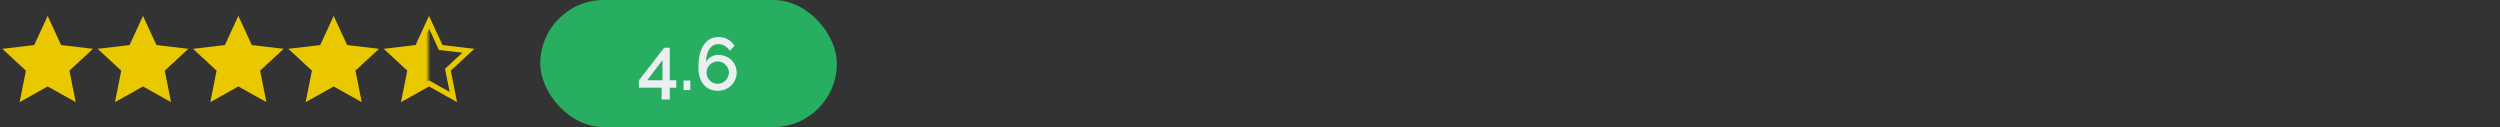 <svg width="472" height="24" viewBox="0 0 472 24" fill="none" xmlns="http://www.w3.org/2000/svg">
<rect x="0" y="0" width="472" height="24" fill="#333333" stroke="none"/>
<path d="M9 3L11.539 8.505L17.559 9.219L13.109 13.335L14.29 19.281L9 16.32L3.71 19.281L4.891 13.335L0.44 9.219L6.461 8.505L9 3Z" fill="#EAC800"/>
<path d="M27 3L29.539 8.505L35.559 9.219L31.109 13.335L32.29 19.281L27 16.32L21.71 19.281L22.891 13.335L18.441 9.219L24.461 8.505L27 3Z" fill="#EAC800"/>
<path d="M45 3L47.539 8.505L53.559 9.219L49.109 13.335L50.29 19.281L45 16.32L39.71 19.281L40.891 13.335L36.441 9.219L42.461 8.505L45 3Z" fill="#EAC800"/>
<path d="M63 3L65.539 8.505L71.559 9.219L67.109 13.335L68.29 19.281L63 16.32L57.71 19.281L58.891 13.335L54.441 9.219L60.461 8.505L63 3Z" fill="#EAC800"/>
<path d="M81 4.194L83.085 8.714L83.202 8.969L83.48 9.002L88.424 9.588L84.769 12.968L84.564 13.158L84.618 13.432L85.588 18.315L81.244 15.884L81 15.747L80.756 15.884L76.412 18.315L77.382 13.432L77.436 13.158L77.231 12.968L73.576 9.588L78.52 9.002L78.798 8.969L78.915 8.714L81 4.194Z" fill="url(#paint0_linear_3_365)" stroke="#EAC800"/>
<rect x="102" width="56" height="24" rx="12" fill="#27AE60"/>
<path d="M124.913 18.778V16.552H120.615V15.18L125.403 9.006H126.453V15.152H127.685V16.552H126.453V18.778H124.913ZM122.183 15.152H125.081V11.358L122.183 15.152ZM129.063 17V15.208H130.337V17H129.063ZM139.085 13.696C139.085 14.172 138.992 14.62 138.805 15.04C138.628 15.46 138.376 15.829 138.049 16.146C137.732 16.454 137.354 16.697 136.915 16.874C136.477 17.051 136.005 17.14 135.501 17.14C134.951 17.14 134.451 17.042 134.003 16.846C133.555 16.641 133.173 16.351 132.855 15.978C132.538 15.595 132.291 15.133 132.113 14.592C131.945 14.041 131.861 13.421 131.861 12.73C131.861 11.778 131.95 10.947 132.127 10.238C132.314 9.519 132.571 8.922 132.897 8.446C133.224 7.961 133.621 7.597 134.087 7.354C134.554 7.111 135.077 6.99 135.655 6.99C136.29 6.99 136.869 7.135 137.391 7.424C137.923 7.713 138.353 8.124 138.679 8.656L137.769 9.608C137.555 9.216 137.256 8.908 136.873 8.684C136.5 8.451 136.085 8.334 135.627 8.334C134.927 8.334 134.367 8.633 133.947 9.23C133.537 9.818 133.322 10.649 133.303 11.722C133.509 11.302 133.817 10.971 134.227 10.728C134.638 10.485 135.109 10.364 135.641 10.364C136.127 10.364 136.579 10.453 136.999 10.63C137.419 10.798 137.783 11.031 138.091 11.33C138.399 11.629 138.642 11.983 138.819 12.394C138.997 12.795 139.085 13.229 139.085 13.696ZM135.501 15.824C135.791 15.824 136.061 15.768 136.313 15.656C136.575 15.544 136.799 15.39 136.985 15.194C137.181 14.998 137.335 14.774 137.447 14.522C137.559 14.261 137.615 13.985 137.615 13.696C137.615 13.407 137.559 13.136 137.447 12.884C137.335 12.632 137.181 12.413 136.985 12.226C136.799 12.03 136.575 11.876 136.313 11.764C136.061 11.652 135.791 11.596 135.501 11.596C135.212 11.596 134.937 11.652 134.675 11.764C134.423 11.876 134.199 12.03 134.003 12.226C133.817 12.413 133.667 12.632 133.555 12.884C133.443 13.136 133.387 13.407 133.387 13.696C133.387 13.985 133.443 14.261 133.555 14.522C133.667 14.774 133.817 14.998 134.003 15.194C134.199 15.39 134.423 15.544 134.675 15.656C134.937 15.768 135.212 15.824 135.501 15.824Z" fill="#ECEFF1"/>
<defs>
<linearGradient id="paint0_linear_3_365" x1="73.5" y1="10" x2="88" y2="10" gradientUnits="userSpaceOnUse">
<stop offset="0.478" stop-color="#EAC800"/>
<stop offset="0.537" stop-color="#EAC800" stop-opacity="0"/>
</linearGradient>
</defs>
</svg>
